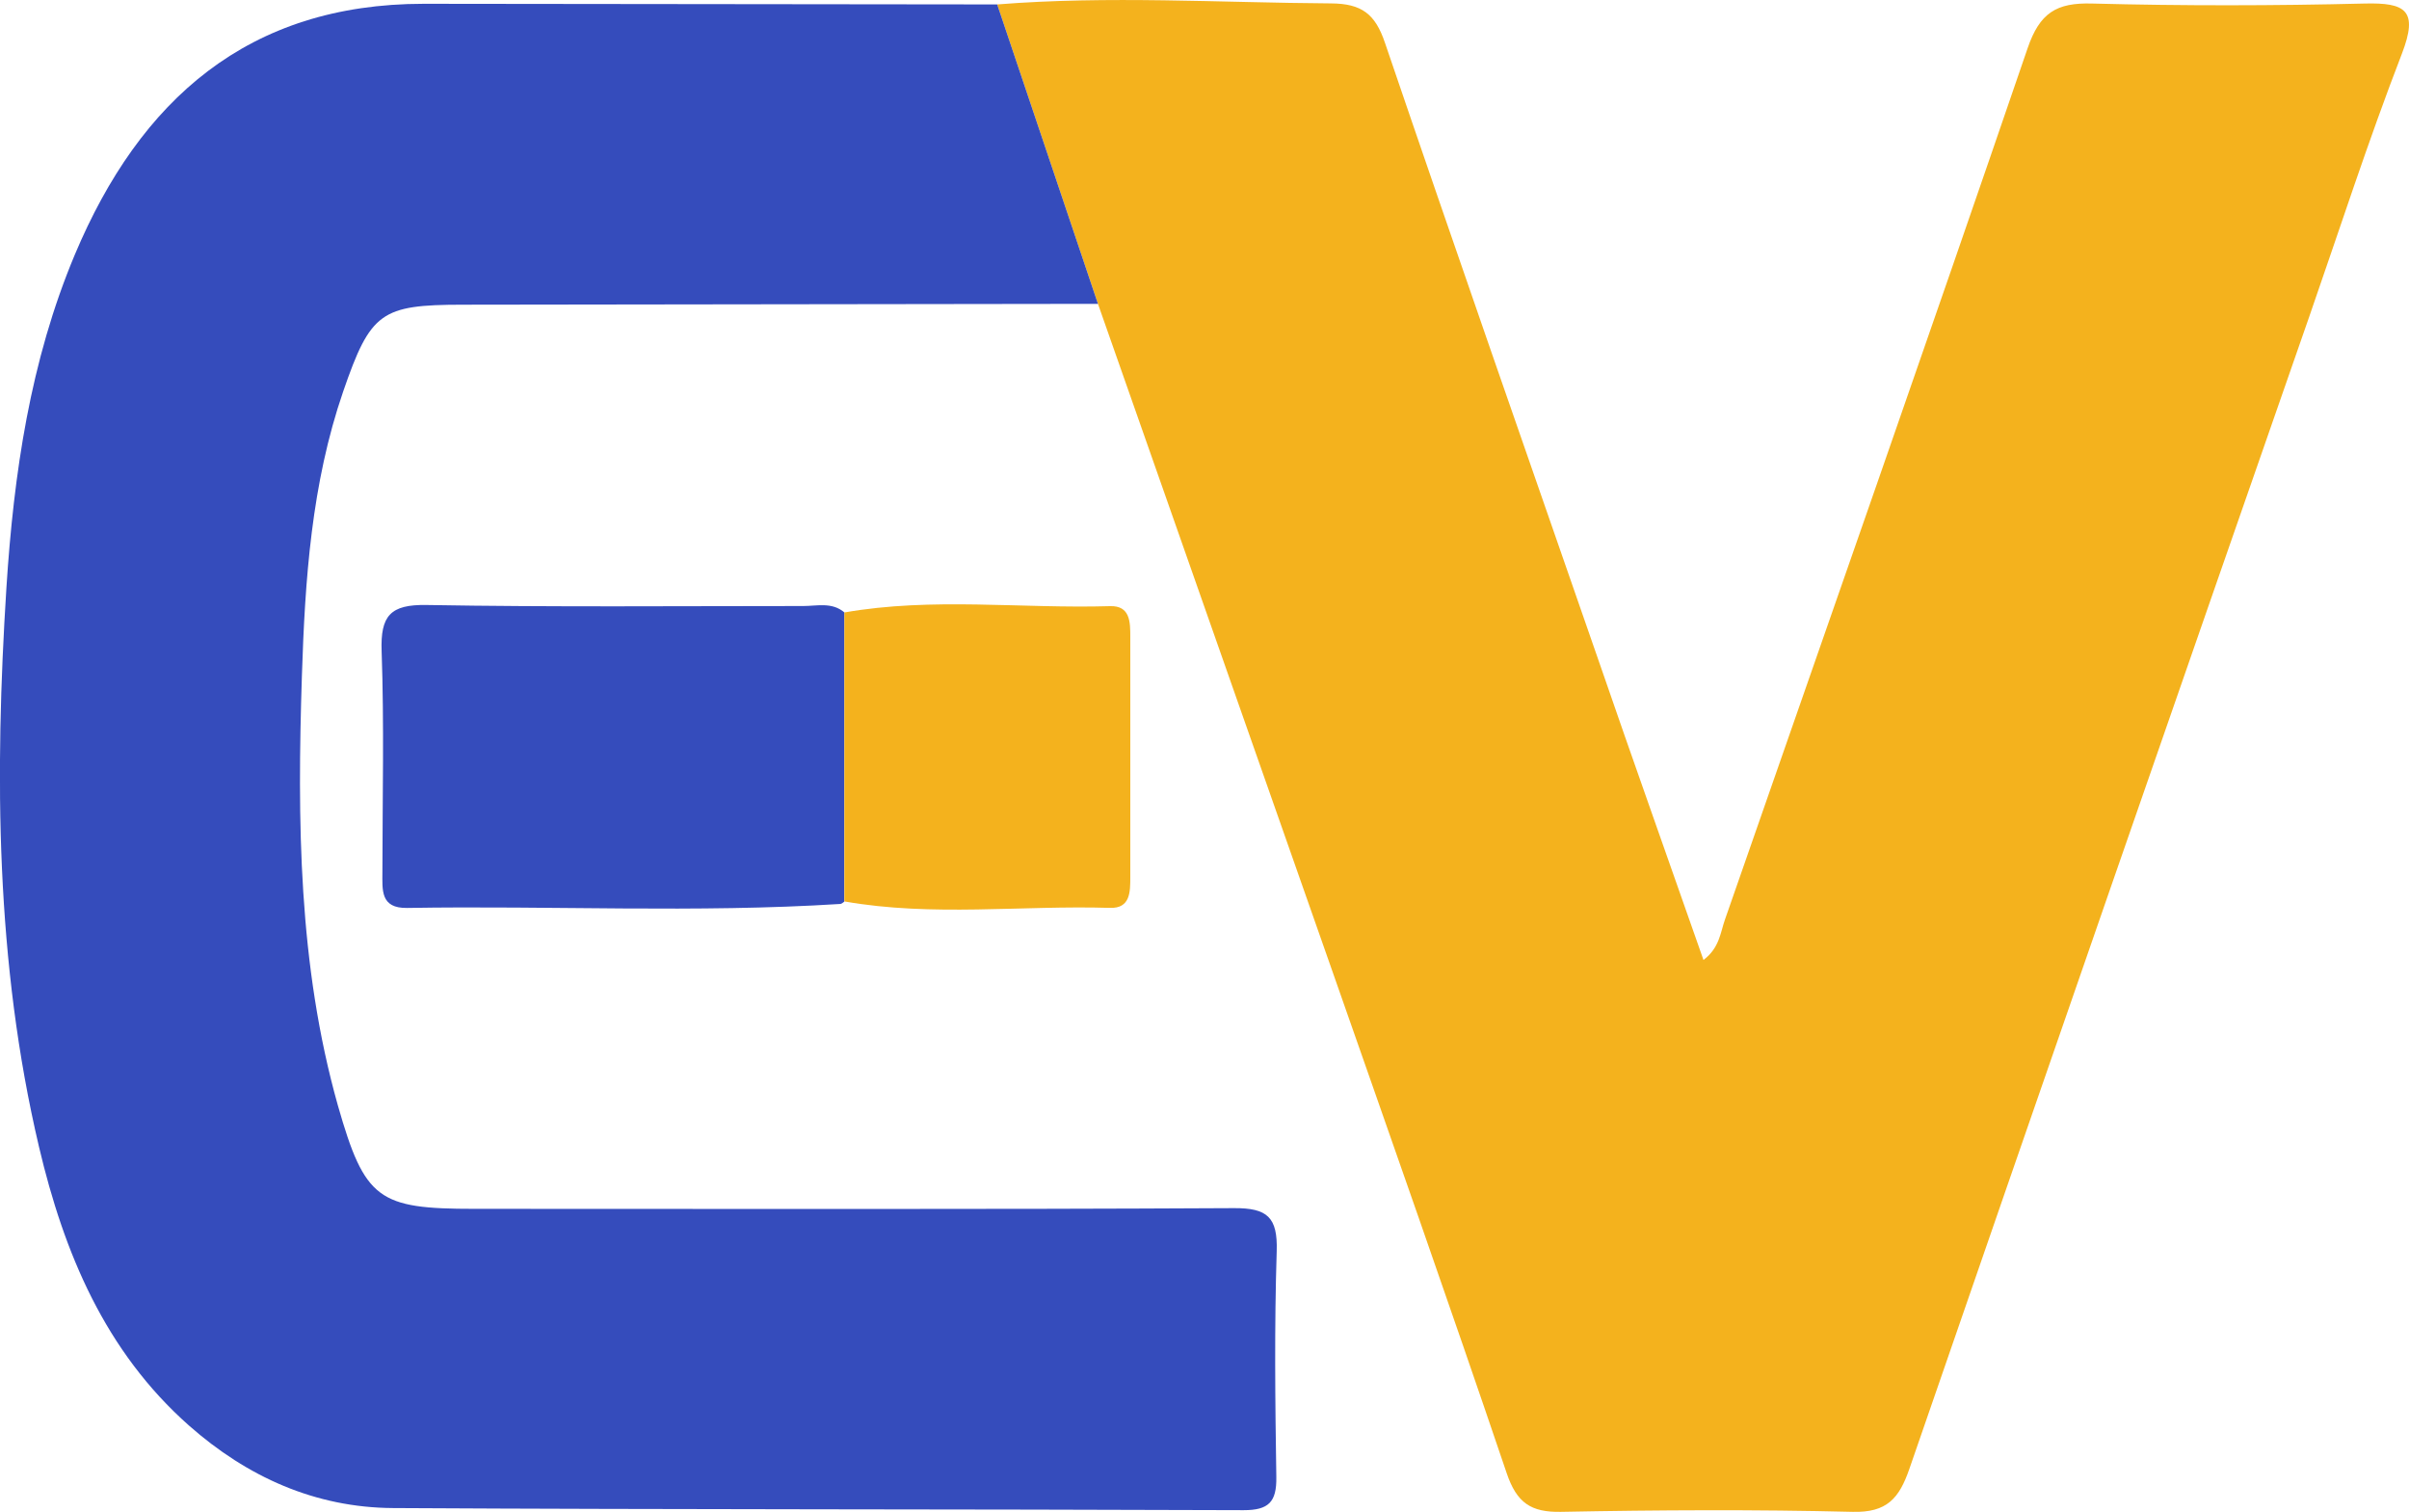 <svg id="Layer_1" data-name="Layer 1" xmlns="http://www.w3.org/2000/svg" viewBox="0 0 374.64 235.16"><defs><style>.cls-1{fill:#f4b21d;}.cls-2{fill:#354cbc;}</style></defs><path class="cls-1" d="M170.75,47.25q18.06,51.42,36.13,102.85c9.22,26.31,18.49,52.6,27.44,79,1.56,4.59,3.75,6.1,8.48,6,15.1-.29,30.22-.37,45.31,0,5.35.14,7.25-2.1,8.84-6.71Q327.9,138.8,359.13,49.23c4.74-13.63,9.19-27.39,14.39-40.84,2.63-6.81.59-8-5.8-7.84-14.11.35-28.24.37-42.35,0-5.55-.16-8.16,1.42-10.06,7C299.84,52.72,284,97.82,268.26,143c-.71,2-.84,4.4-3.34,6.28-5.49-15.68-11-31.13-16.33-46.61-11.12-32-22.28-63.94-33.2-96C213.87,2.16,211.76.56,207,.53,189.67.42,172.38-.69,155.08.69Z"/><path class="cls-2" d="M170.75,47.25,155.08.69Q110.5.63,65.91.59c-27.3,0-44.13,14.9-54.27,39C4.7,56.12,2.14,73.64,1,91.36c-1.85,29.2-1.69,58.34,5.07,87,3.89,16.5,10.28,31.78,23.32,43.32,9.06,8,19.65,12.76,31.73,12.83,44.09.25,88.18.16,132.28.33,3.9,0,5.15-1.27,5.09-5.14-.18-11.72-.31-23.45.06-35.16.16-5.25-1.45-6.7-6.65-6.67-39.39.21-78.77.11-118.16.11-14.87,0-17-1.4-21.19-16.06-6.17-21.87-6.32-44.33-5.6-66.8.48-15,1.49-29.91,6.42-44.24,4.26-12.36,5.91-13.48,18.53-13.5Z"/><path class="cls-2" d="M131.32,95.24c-1.93-1.65-4.25-1-6.41-1-19.52,0-39,.18-58.56-.16-5.65-.1-7.2,1.66-7,7.19.4,11.43.13,22.88.12,34.32,0,2.79-.35,5.67,3.85,5.6,22.45-.38,44.91.8,67.35-.62.22,0,.42-.23.63-.36Q131.3,117.71,131.32,95.24Z"/><path class="cls-1" d="M131.32,95.24q0,22.47,0,44.94c13.72,2.41,27.55.58,41.31,1,3.16.1,3.15-2.48,3.15-4.8q0-18.66,0-37.32c0-2.31,0-4.9-3.15-4.8C158.84,94.67,145,92.84,131.32,95.24Z"/></svg>